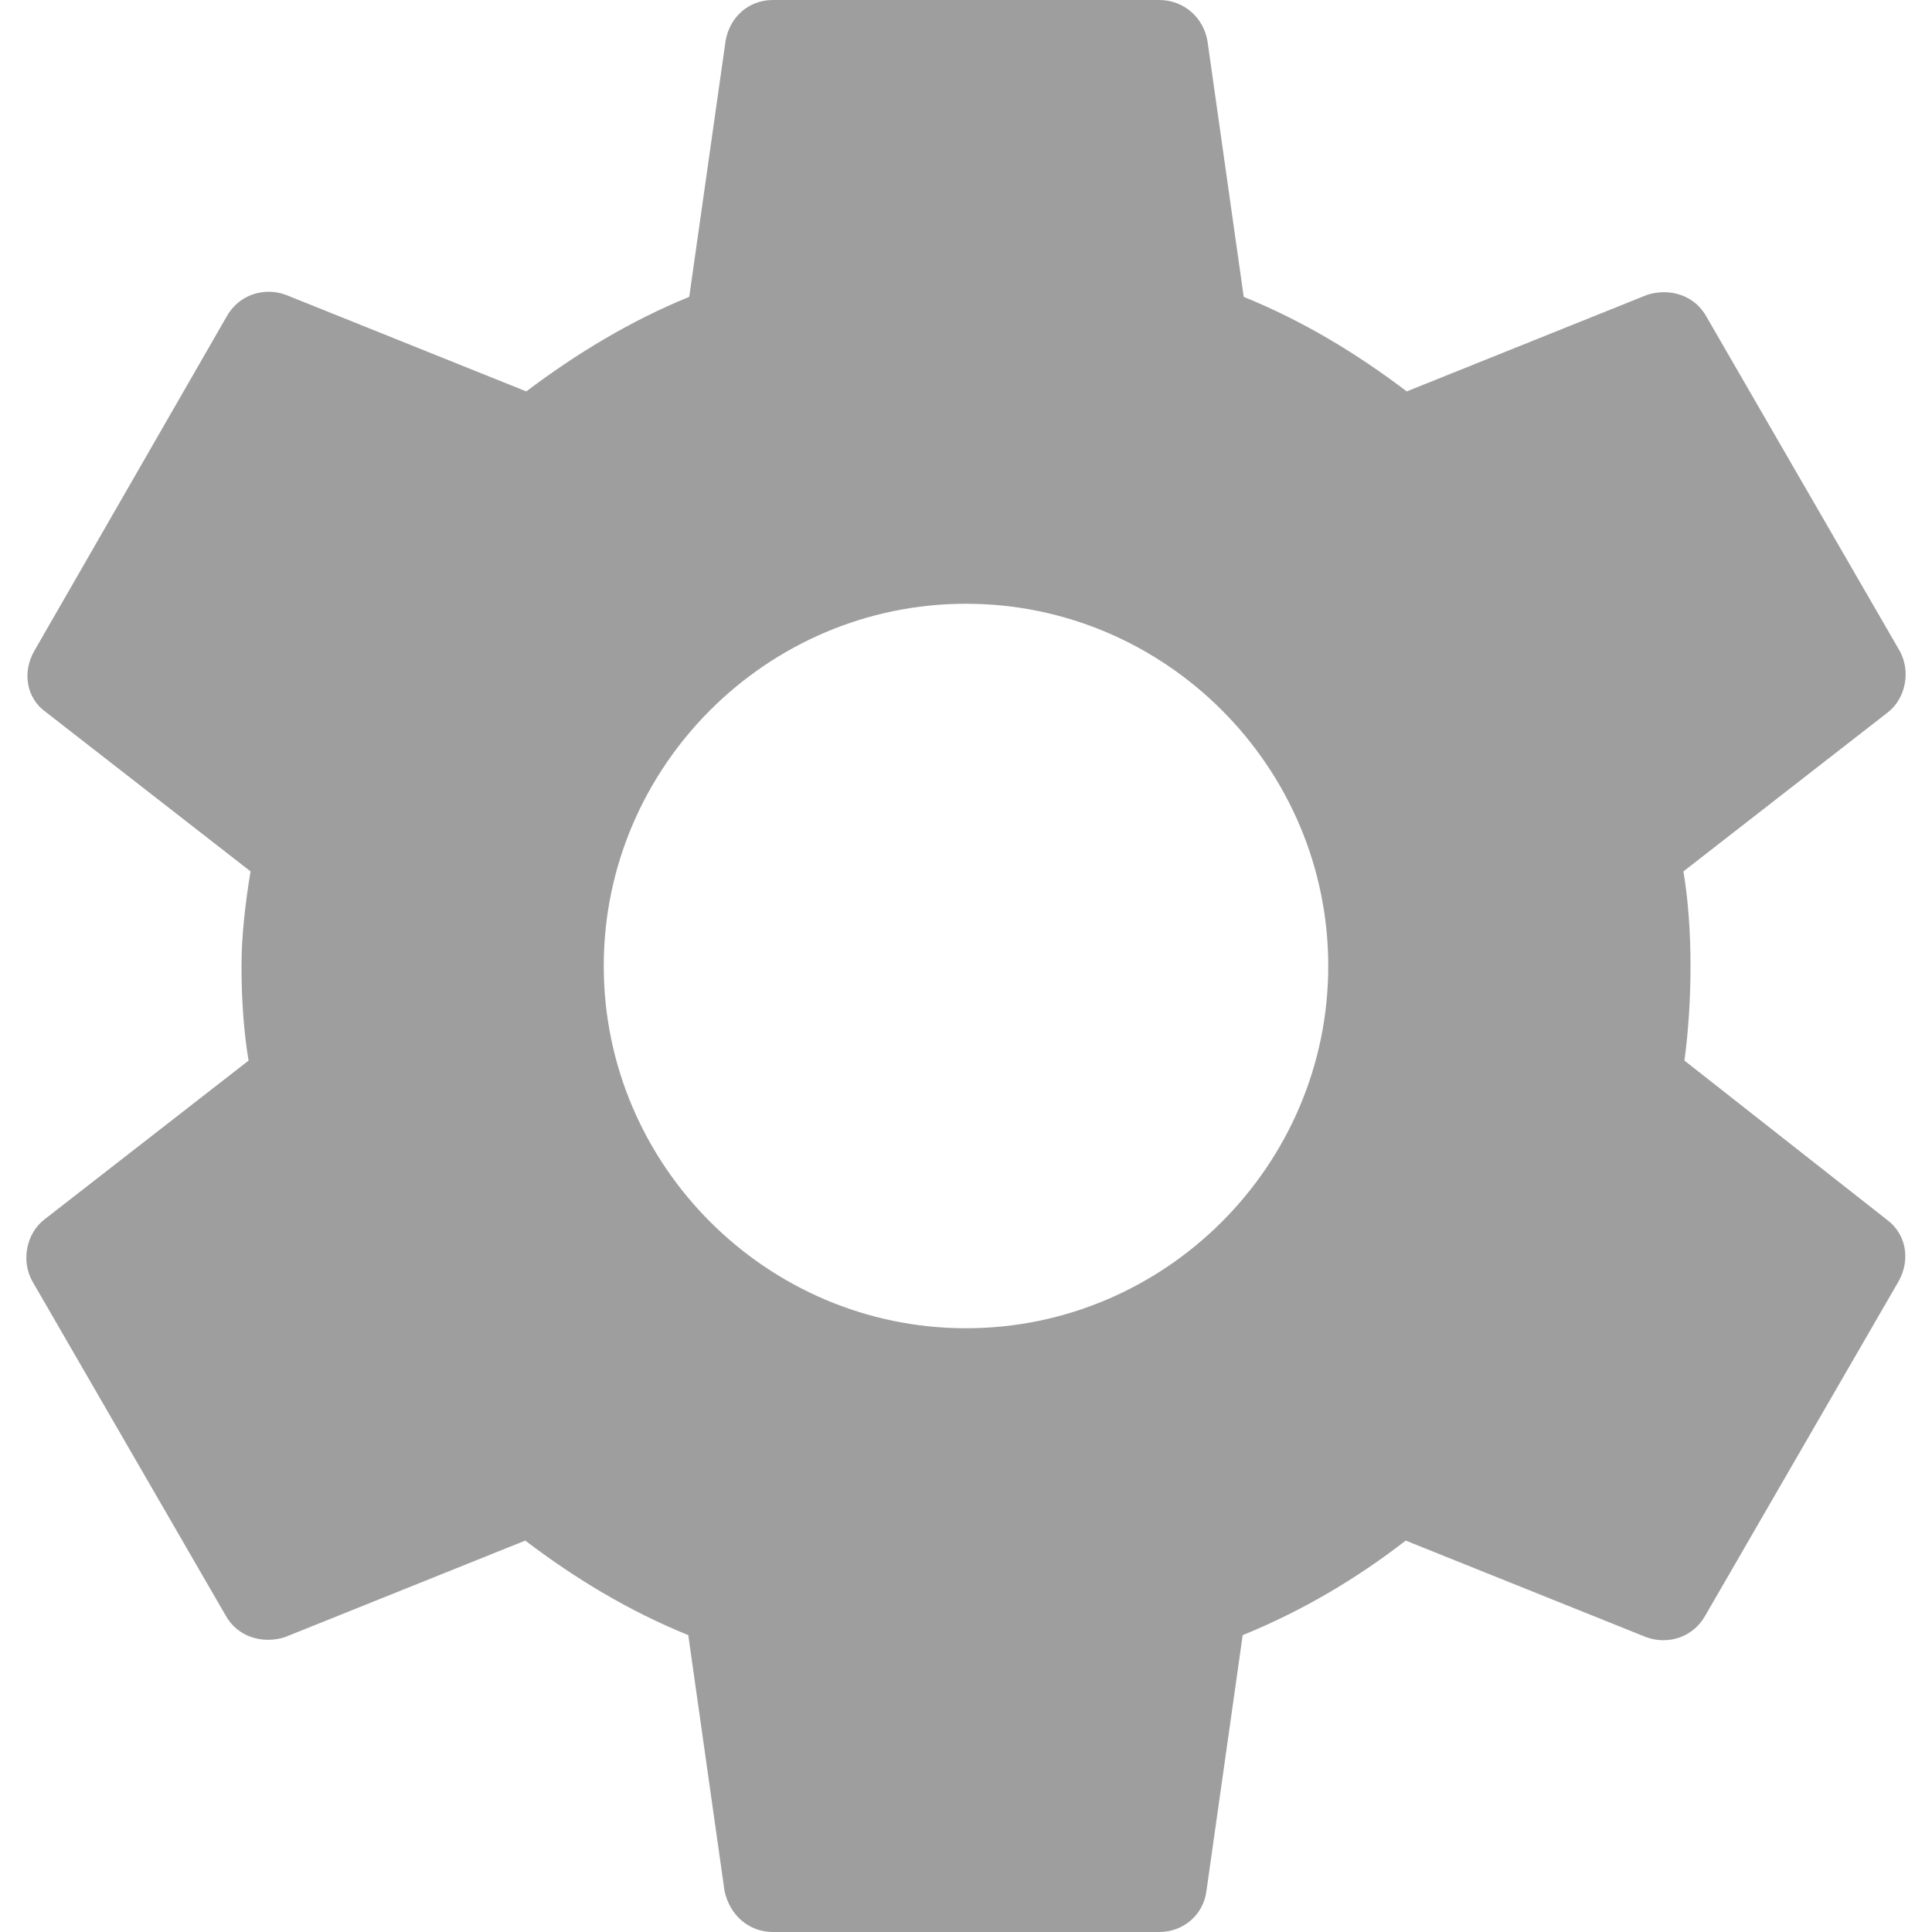 <svg width="32" height="32" viewBox="0 0 32 32" fill="none" xmlns="http://www.w3.org/2000/svg">
    <path
        d="M27.9 17.567C27.966 17.067 28 16.55 28 16C28 15.467 27.966 14.933 27.883 14.433L31.267 11.8C31.567 11.567 31.65 11.117 31.466 10.783L28.267 5.25C28.067 4.883 27.65 4.767 27.283 4.883L23.3 6.483C22.466 5.85 21.583 5.317 20.6 4.917L20 0.683C19.933 0.283 19.6 0 19.2 0H12.8C12.4 0 12.083 0.283 12.017 0.683L11.416 4.917C10.433 5.317 9.533 5.867 8.717 6.483L4.733 4.883C4.367 4.75 3.95 4.883 3.75 5.25L0.567 10.783C0.367 11.133 0.433 11.567 0.767 11.8L4.15 14.433C4.067 14.933 4 15.483 4 16C4 16.517 4.033 17.067 4.117 17.567L0.733 20.2C0.433 20.433 0.35 20.883 0.533 21.217L3.733 26.75C3.933 27.117 4.35 27.233 4.717 27.117L8.7 25.517C9.533 26.15 10.416 26.683 11.4 27.083L12 31.317C12.083 31.717 12.4 32 12.8 32H19.2C19.6 32 19.933 31.717 19.983 31.317L20.583 27.083C21.567 26.683 22.466 26.15 23.283 25.517L27.267 27.117C27.633 27.25 28.05 27.117 28.25 26.75L31.45 21.217C31.65 20.85 31.567 20.433 31.25 20.2L27.9 17.567ZM16 22C12.7 22 10 19.3 10 16C10 12.7 12.7 10 16 10C19.3 10 22 12.7 22 16C22 19.3 19.3 22 16 22Z"
        fill="#9E9E9E" />
</svg>